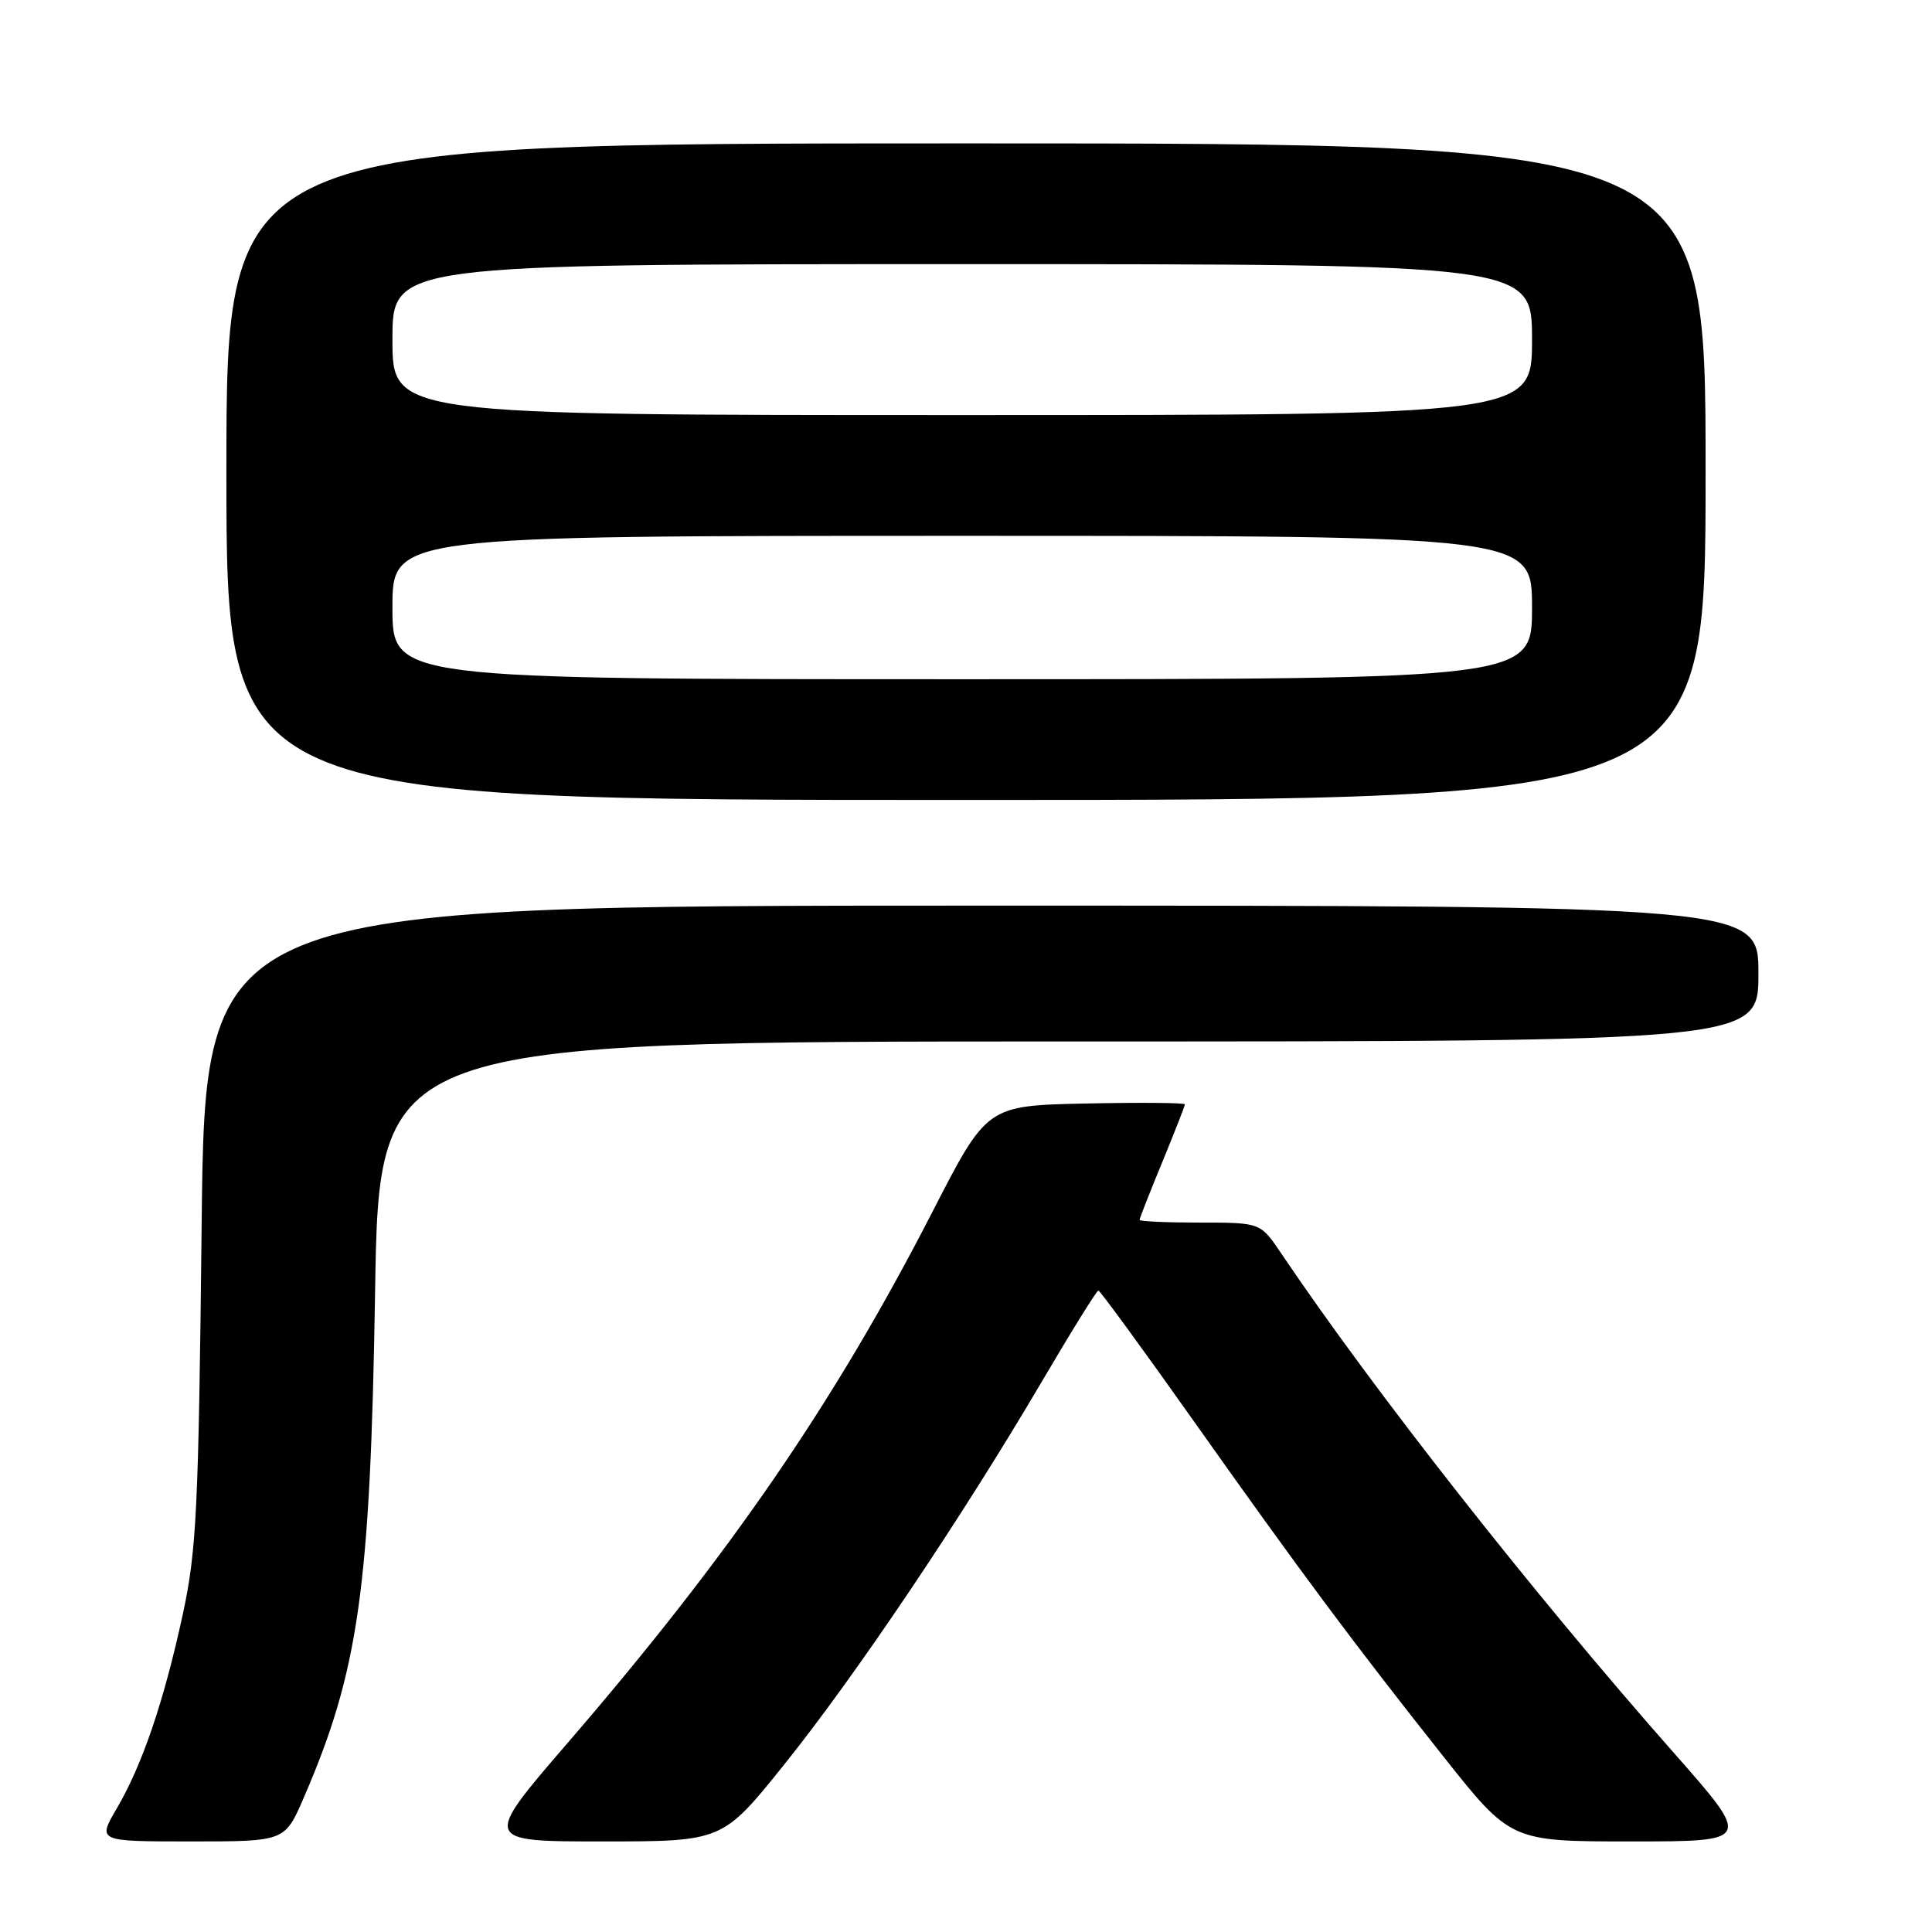 <?xml version="1.0" encoding="UTF-8" standalone="no"?>
<!DOCTYPE svg PUBLIC "-//W3C//DTD SVG 1.1//EN" "http://www.w3.org/Graphics/SVG/1.1/DTD/svg11.dtd" >
<svg xmlns="http://www.w3.org/2000/svg" xmlns:xlink="http://www.w3.org/1999/xlink" version="1.1" viewBox="0 0 256 256">
 <g >
 <path fill="currentColor"
d=" M 40.23 238.25 C 47.53 221.39 49.07 210.51 49.70 171.25 C 50.23 138.00 50.23 138.00 141.62 138.00 C 233.00 138.00 233.00 138.00 233.00 129.00 C 233.00 120.00 233.00 120.00 130.08 120.00 C 27.17 120.00 27.17 120.00 26.72 162.25 C 26.31 200.15 26.05 205.48 24.20 214.00 C 21.70 225.50 18.85 233.88 15.45 239.67 C 12.92 244.00 12.92 244.00 25.33 244.00 C 37.74 244.00 37.74 244.00 40.23 238.25 Z  M 103.96 233.75 C 113.34 222.06 127.39 201.18 137.94 183.25 C 141.90 176.51 145.32 171.00 145.54 171.00 C 145.75 171.00 151.43 178.76 158.14 188.25 C 172.56 208.61 179.22 217.55 191.26 232.75 C 200.18 244.00 200.18 244.00 216.16 244.00 C 232.14 244.00 232.14 244.00 221.78 232.25 C 203.05 211.02 182.00 184.24 169.76 166.07 C 167.02 162.00 167.02 162.00 159.01 162.00 C 154.60 162.00 151.00 161.84 151.00 161.64 C 151.00 161.44 152.35 158.00 154.00 154.00 C 155.65 150.00 157.00 146.55 157.00 146.33 C 157.00 146.12 151.10 146.07 143.89 146.22 C 130.78 146.50 130.78 146.50 123.59 160.50 C 110.63 185.76 96.74 205.99 75.23 230.93 C 63.96 244.00 63.96 244.00 79.85 244.00 C 95.74 244.00 95.74 244.00 103.96 233.75 Z  M 226.00 62.50 C 226.00 19.00 226.00 19.00 128.00 19.00 C 30.00 19.00 30.00 19.00 30.00 62.50 C 30.00 106.00 30.00 106.00 128.00 106.00 C 226.00 106.00 226.00 106.00 226.00 62.50 Z  M 52.00 80.50 C 52.00 71.00 52.00 71.00 127.50 71.00 C 203.00 71.00 203.00 71.00 203.00 80.50 C 203.00 90.00 203.00 90.00 127.50 90.00 C 52.00 90.00 52.00 90.00 52.00 80.50 Z  M 52.00 45.00 C 52.00 35.00 52.00 35.00 127.50 35.00 C 203.00 35.00 203.00 35.00 203.00 45.00 C 203.00 55.00 203.00 55.00 127.50 55.00 C 52.00 55.00 52.00 55.00 52.00 45.00 Z "/>
</g>
</svg>